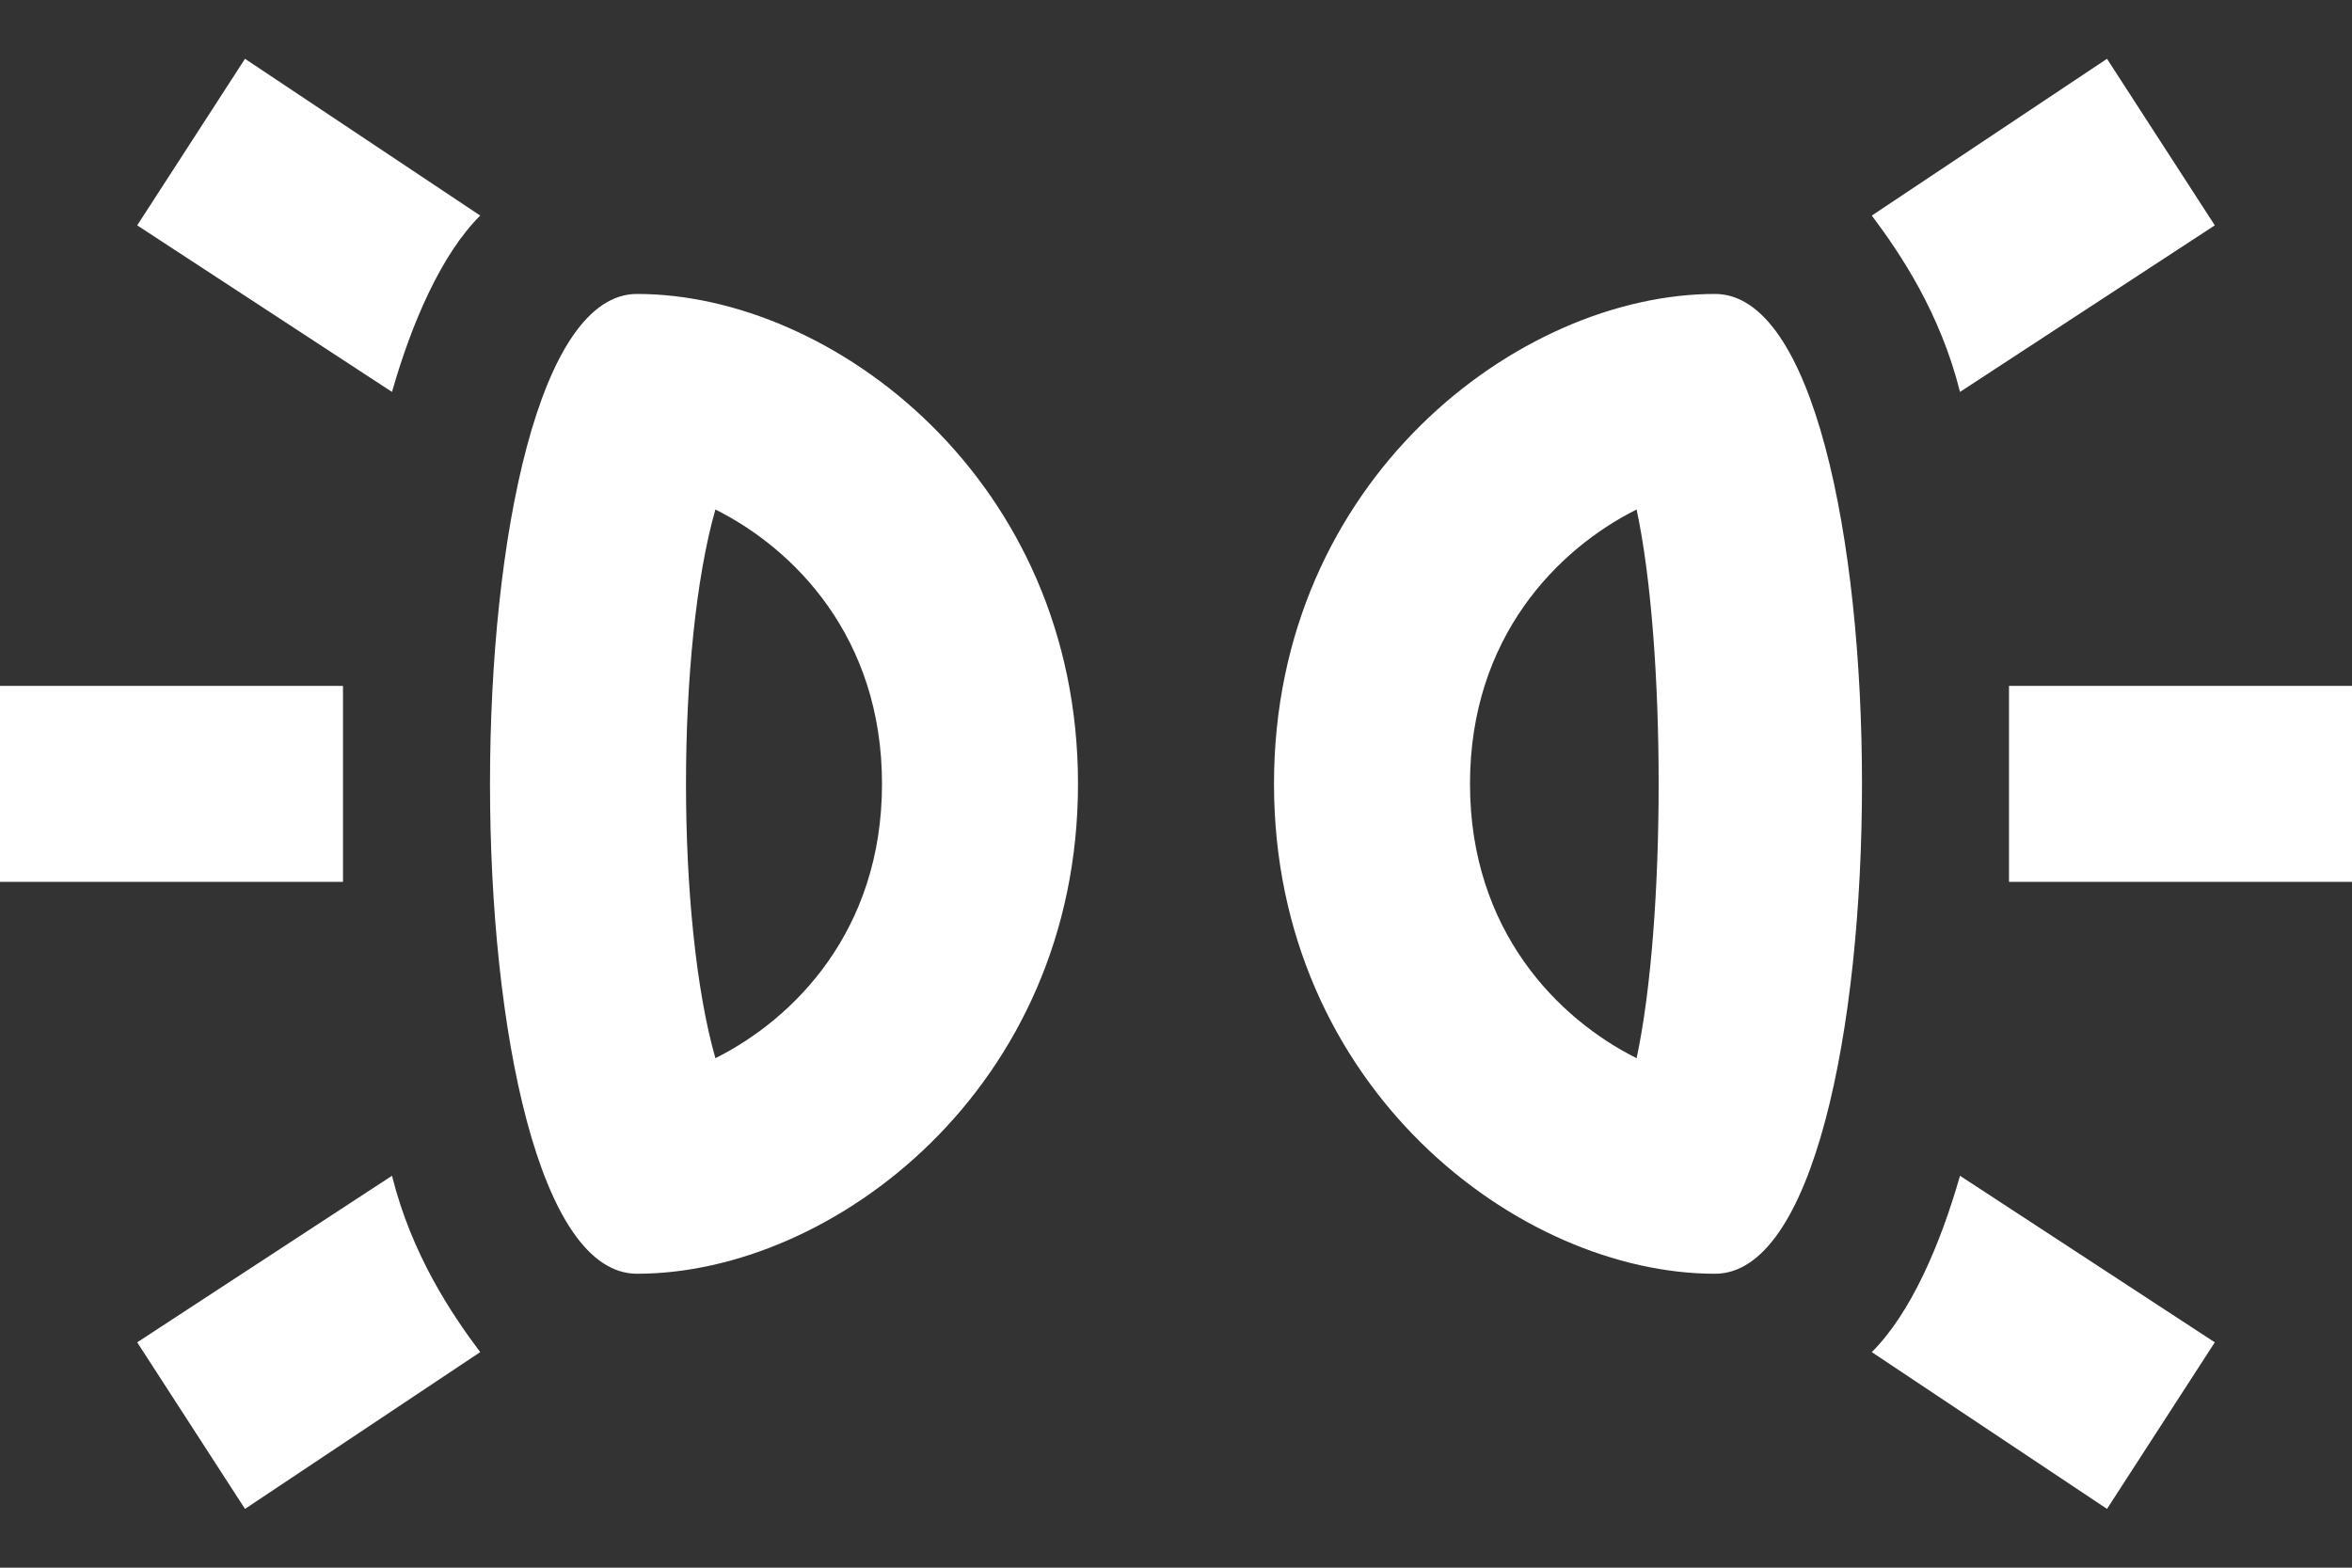 <svg width="24" height="16" viewBox="0 0 24 16" fill="none" xmlns="http://www.w3.org/2000/svg">
<rect x="0" y="0" width="24" height="16" fill="#333333" stroke="none"/>
<path d="M7.3 5.2C8.1 5.6 9 6.5 9 8C9 9.5 8.1 10.4 7.3 10.8C6.9 9.4 6.9 6.6 7.3 5.2ZM6.5 3C4.5 3 4.5 13 6.5 13C8.5 13 11 11.1 11 8C11 4.9 8.5 3 6.5 3ZM16.7 5.2C17 6.6 17 9.4 16.7 10.8C15.9 10.4 15 9.5 15 8C15 6.5 15.9 5.6 16.7 5.2ZM17.5 3C15.5 3 13 4.9 13 8C13 11.1 15.5 13 17.5 13C19.5 13 19.5 3 17.5 3ZM4.9 2.2L2.5 0.6L1.4 2.3L4 4C4.2 3.3 4.5 2.6 4.9 2.2ZM20 4L22.6 2.3L21.5 0.6L19.1 2.2C19.4 2.6 19.8 3.2 20 4ZM4 12L1.4 13.7L2.5 15.4L4.9 13.8C4.6 13.4 4.2 12.8 4 12ZM20.5 7V9H24V7H20.5ZM19.1 13.8L21.5 15.4L22.6 13.7L20 12C19.8 12.7 19.5 13.4 19.1 13.8ZM3.5 8V7H0V9H3.5V8Z" fill="white"/>
</svg>
